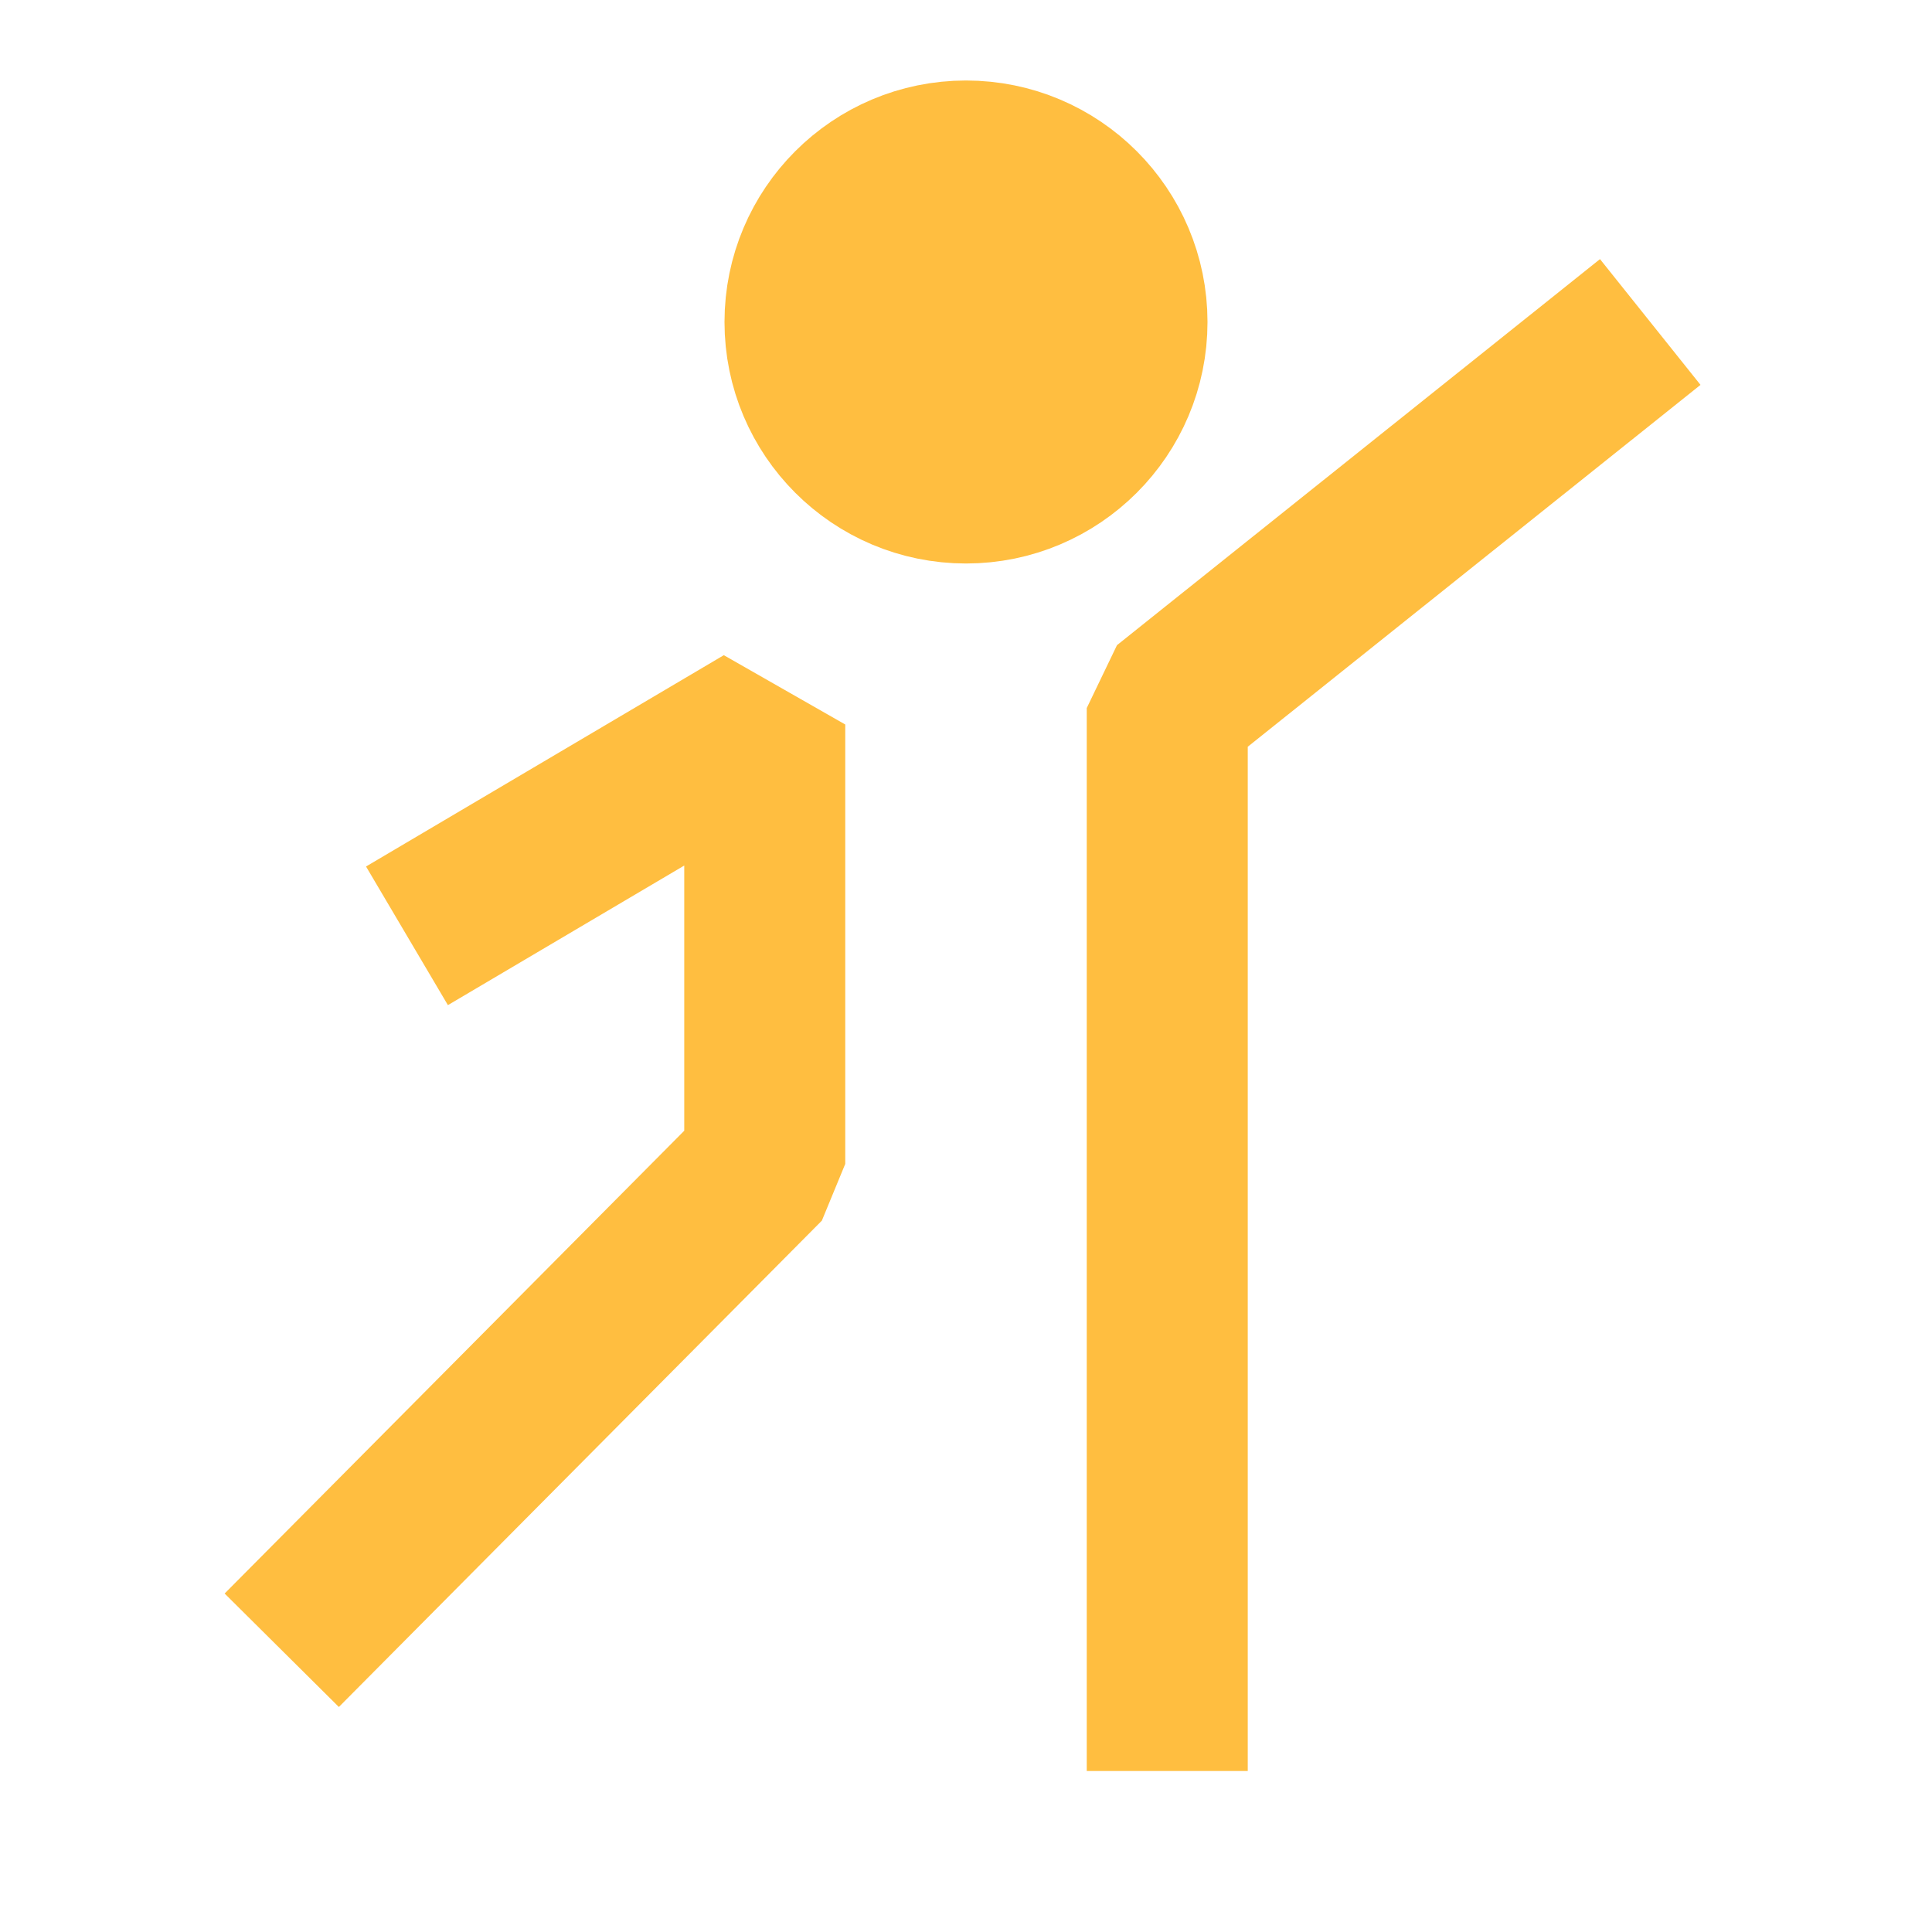 <?xml version="1.0" encoding="UTF-8"?><svg width="24" height="24" viewBox="0 0 48 48" fill="none" xmlns="http://www.w3.org/2000/svg"><circle cx="24" cy="8" r="4" fill="#ffbe40" stroke="#ffbe40" stroke-width="4"/><path d="M41 8L29 17.591V44" stroke="#ffbe40" stroke-width="4" stroke-linecap="butt" stroke-linejoin="bevel"/><path d="M10.111 23.25L19 18V28.917L7 41" stroke="#ffbe40" stroke-width="4" stroke-linecap="butt" stroke-linejoin="bevel"/></svg>